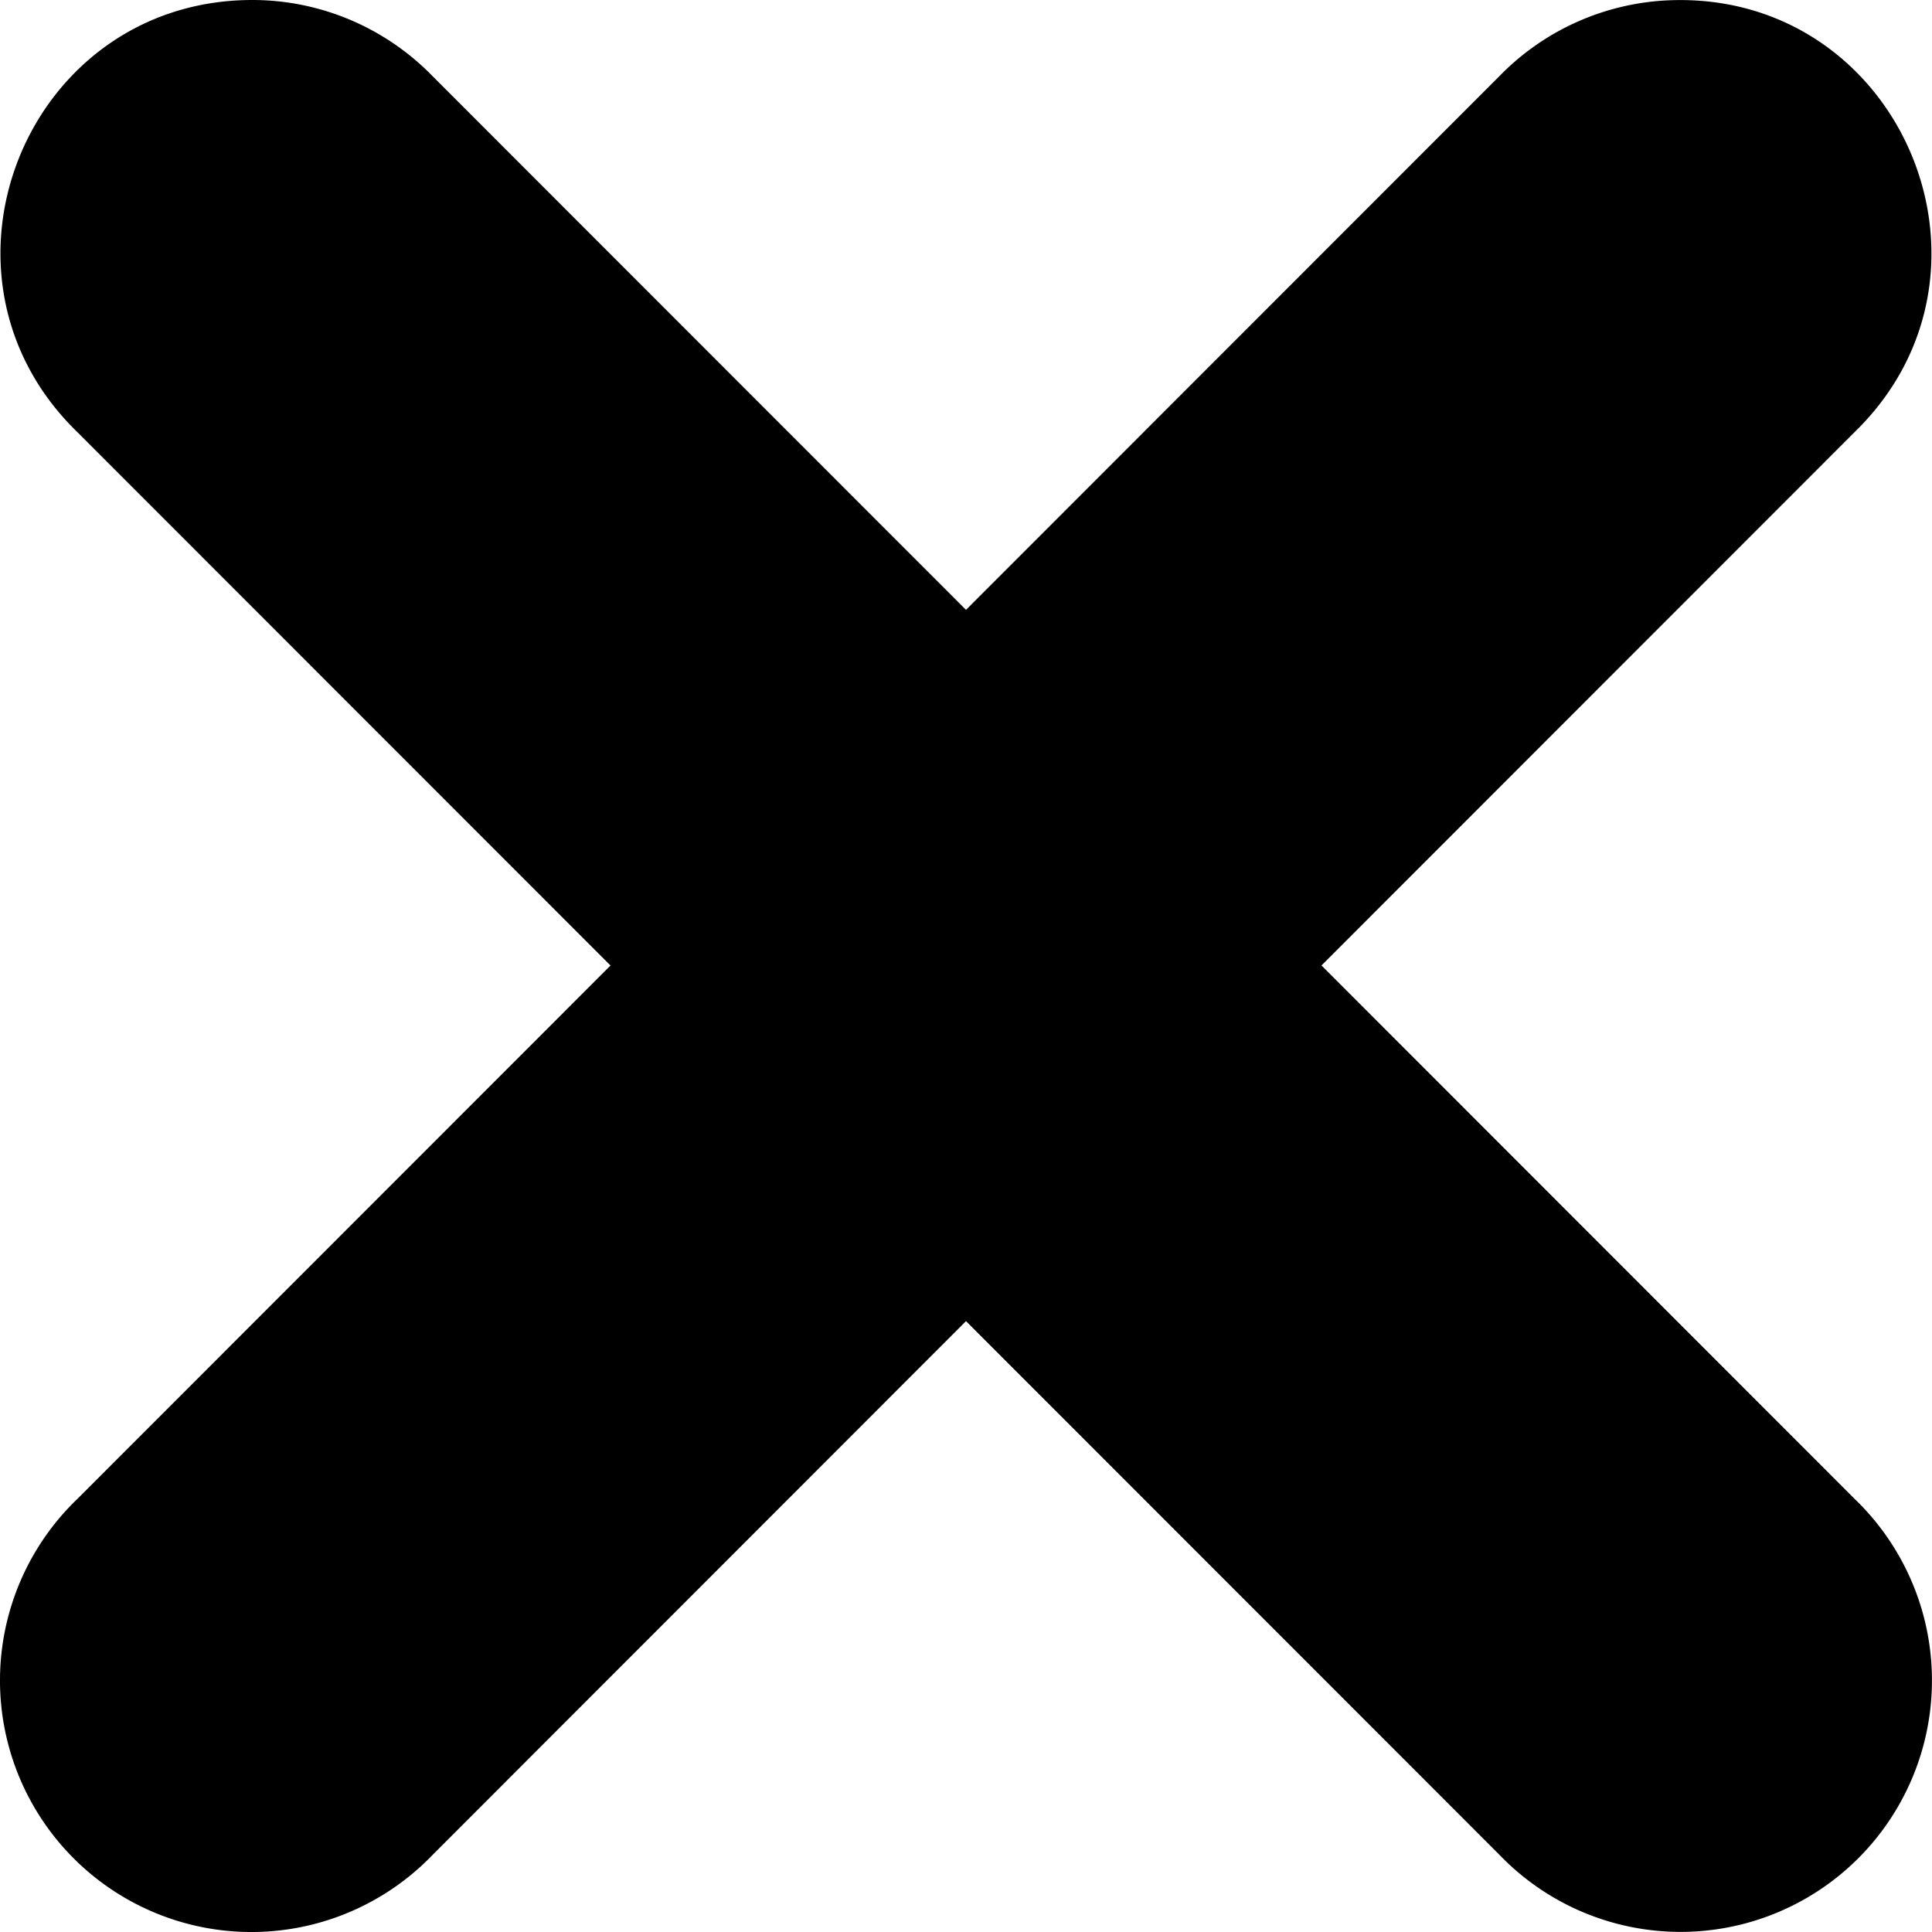 <svg xmlns="http://www.w3.org/2000/svg" viewBox="0 0 32 32" width="32" height="32"><path style="line-height:normal;font-variant-ligatures:normal;font-variant-position:normal;font-variant-caps:normal;font-variant-numeric:normal;font-variant-alternates:normal;font-feature-settings:normal;text-indent:0;text-align:start;text-decoration-line:none;text-decoration-style:solid;text-decoration-color:#000;text-transform:none;text-orientation:mixed;shape-padding:0;isolation:auto;mix-blend-mode:normal" d="M4.18 0C.44 0-1.404 4.55 1.28 7.156l8.832 8.836-8.832 8.836a4.168 4.168 0 0 0-.06 5.952 4.163 4.163 0 0 0 5.948-.06L16 21.882l8.832 8.836a4.163 4.163 0 0 0 5.948.06 4.168 4.168 0 0 0-.06-5.95l-8.832-8.837 8.832-8.836c2.723-2.649.771-7.264-3.025-7.152a4.163 4.163 0 0 0-2.863 1.261L16 10.101 7.168 1.265A4.163 4.163 0 0 0 4.18 0z" color="#000" font-weight="400" font-family="sans-serif" white-space="normal" overflow="visible" stroke-width="3.128"/></svg>